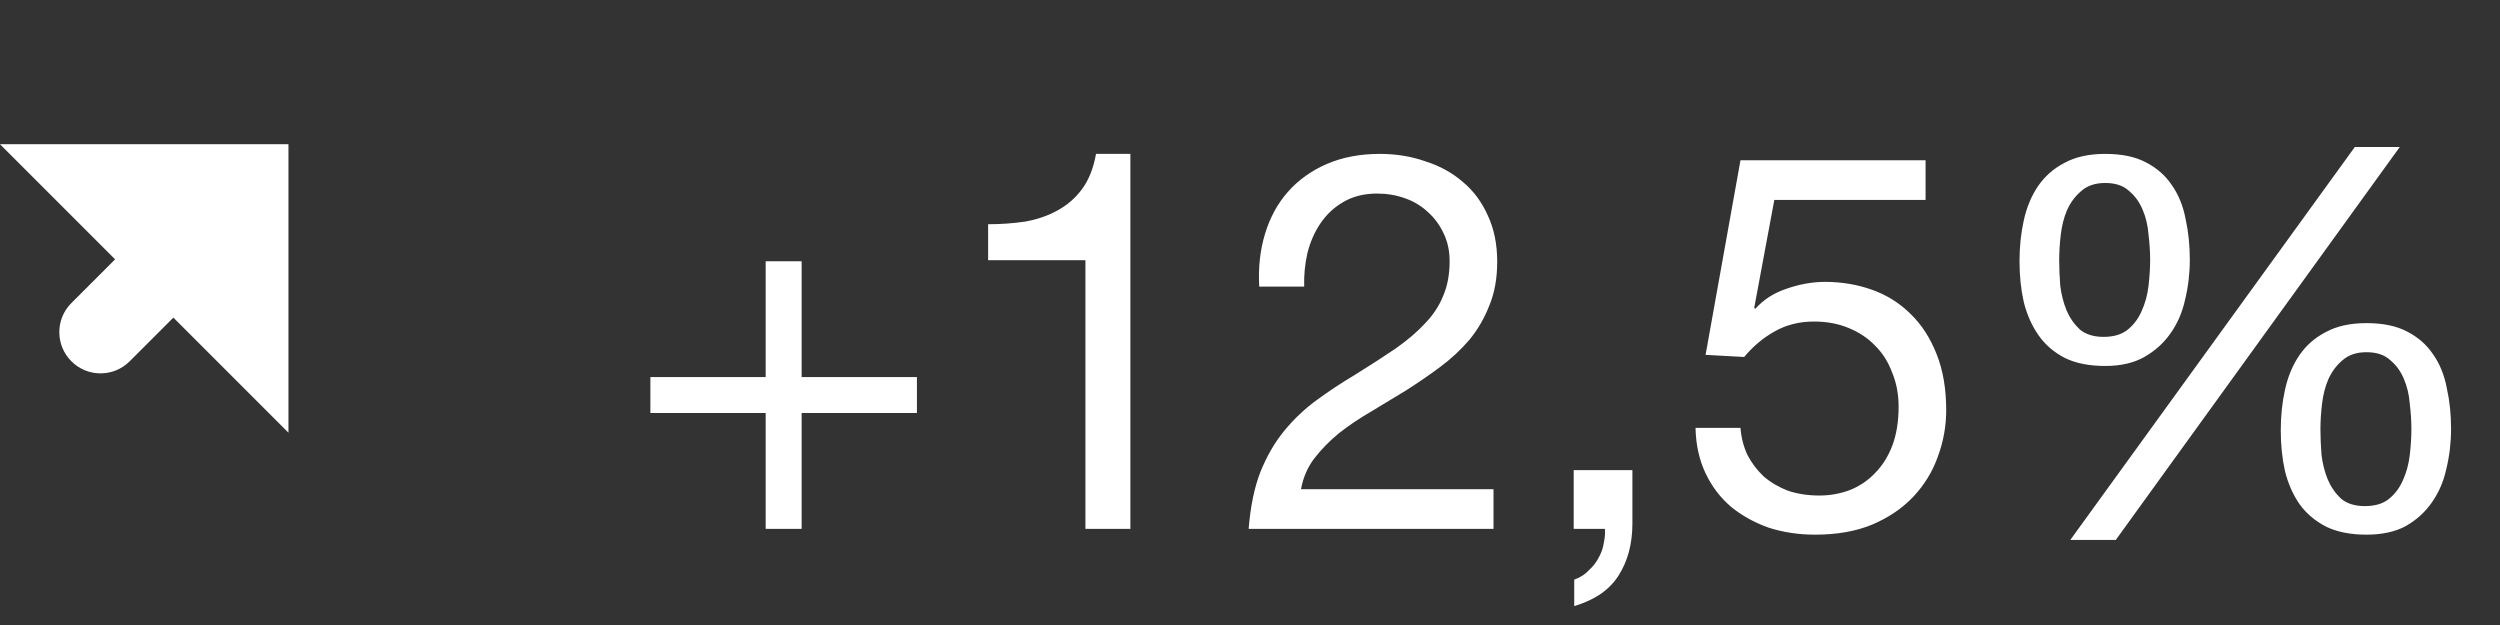 <svg width="52" height="13" viewBox="0 0 52 13" fill="none" xmlns="http://www.w3.org/2000/svg">
<rect x="0" y="0" width="52" height="13" fill="#333333" stroke="none"/>
<path d="M16.674 7.843V5.434H15.926V7.843H13.528V8.591H15.926V11H16.674V8.591H19.072V7.843H16.674ZM23.512 11V3.201H22.797C22.745 3.494 22.65 3.736 22.511 3.927C22.371 4.118 22.199 4.268 21.994 4.378C21.796 4.488 21.572 4.565 21.323 4.609C21.073 4.646 20.817 4.664 20.553 4.664V5.412H22.577V11H23.512ZM26.192 5.962H27.127C27.12 5.727 27.142 5.496 27.193 5.269C27.252 5.034 27.343 4.825 27.468 4.642C27.593 4.459 27.75 4.312 27.941 4.202C28.139 4.085 28.374 4.026 28.645 4.026C28.85 4.026 29.045 4.059 29.228 4.125C29.411 4.191 29.569 4.286 29.701 4.411C29.84 4.536 29.95 4.686 30.031 4.862C30.112 5.031 30.152 5.221 30.152 5.434C30.152 5.705 30.108 5.944 30.02 6.149C29.939 6.354 29.815 6.545 29.646 6.721C29.485 6.897 29.279 7.073 29.03 7.249C28.781 7.418 28.491 7.605 28.161 7.81C27.89 7.971 27.629 8.144 27.38 8.327C27.131 8.51 26.907 8.723 26.709 8.965C26.511 9.207 26.346 9.493 26.214 9.823C26.089 10.146 26.009 10.538 25.972 11H31.065V10.175H27.061C27.105 9.933 27.197 9.72 27.336 9.537C27.483 9.346 27.655 9.17 27.853 9.009C28.058 8.848 28.282 8.697 28.524 8.558C28.766 8.411 29.008 8.265 29.25 8.118C29.492 7.964 29.727 7.803 29.954 7.634C30.181 7.465 30.383 7.278 30.559 7.073C30.735 6.86 30.874 6.622 30.977 6.358C31.087 6.094 31.142 5.79 31.142 5.445C31.142 5.078 31.076 4.756 30.944 4.477C30.819 4.198 30.647 3.967 30.427 3.784C30.207 3.593 29.947 3.45 29.646 3.355C29.353 3.252 29.037 3.201 28.7 3.201C28.289 3.201 27.923 3.271 27.6 3.41C27.277 3.549 27.006 3.744 26.786 3.993C26.573 4.235 26.416 4.525 26.313 4.862C26.21 5.199 26.17 5.566 26.192 5.962ZM32.733 9.779V11H33.382C33.39 11.088 33.382 11.183 33.36 11.286C33.346 11.389 33.313 11.488 33.261 11.583C33.21 11.686 33.14 11.777 33.052 11.858C32.972 11.946 32.869 12.012 32.744 12.056V12.606C33.17 12.481 33.478 12.269 33.668 11.968C33.859 11.667 33.954 11.308 33.954 10.89V9.779H32.733ZM40.052 4.158V3.333H36.202L35.476 7.381L36.279 7.425C36.462 7.205 36.671 7.029 36.906 6.897C37.148 6.758 37.423 6.688 37.731 6.688C37.995 6.688 38.233 6.732 38.446 6.82C38.666 6.908 38.853 7.033 39.007 7.194C39.161 7.348 39.278 7.535 39.359 7.755C39.447 7.968 39.491 8.202 39.491 8.459C39.491 8.767 39.447 9.038 39.359 9.273C39.271 9.5 39.15 9.691 38.996 9.845C38.849 9.999 38.673 10.116 38.468 10.197C38.27 10.27 38.061 10.307 37.841 10.307C37.606 10.307 37.39 10.274 37.192 10.208C37.001 10.135 36.833 10.036 36.686 9.911C36.547 9.779 36.433 9.629 36.345 9.46C36.264 9.284 36.217 9.097 36.202 8.899H35.267C35.274 9.251 35.344 9.566 35.476 9.845C35.608 10.124 35.788 10.358 36.015 10.549C36.242 10.732 36.502 10.875 36.796 10.978C37.096 11.073 37.416 11.121 37.753 11.121C38.208 11.121 38.603 11.051 38.941 10.912C39.285 10.765 39.572 10.571 39.799 10.329C40.026 10.087 40.195 9.812 40.305 9.504C40.422 9.189 40.481 8.866 40.481 8.536C40.481 8.089 40.415 7.7 40.283 7.37C40.151 7.033 39.971 6.754 39.744 6.534C39.517 6.307 39.249 6.138 38.941 6.028C38.633 5.918 38.306 5.863 37.962 5.863C37.698 5.863 37.43 5.911 37.159 6.006C36.895 6.094 36.678 6.233 36.51 6.424L36.488 6.402L36.906 4.158H40.052ZM42.831 5.412C42.831 5.243 42.842 5.067 42.864 4.884C42.886 4.693 42.93 4.521 42.996 4.367C43.069 4.206 43.169 4.074 43.293 3.971C43.418 3.861 43.583 3.806 43.788 3.806C44.001 3.806 44.166 3.861 44.283 3.971C44.408 4.074 44.503 4.206 44.569 4.367C44.635 4.521 44.675 4.693 44.69 4.884C44.712 5.067 44.723 5.24 44.723 5.401C44.723 5.57 44.712 5.749 44.69 5.94C44.668 6.131 44.62 6.307 44.547 6.468C44.481 6.622 44.386 6.75 44.261 6.853C44.136 6.956 43.968 7.007 43.755 7.007C43.55 7.007 43.385 6.956 43.26 6.853C43.143 6.743 43.051 6.611 42.985 6.457C42.919 6.296 42.875 6.123 42.853 5.94C42.839 5.749 42.831 5.573 42.831 5.412ZM42.006 5.434C42.006 5.735 42.035 6.017 42.094 6.281C42.16 6.545 42.263 6.776 42.402 6.974C42.541 7.172 42.725 7.33 42.952 7.447C43.179 7.557 43.458 7.612 43.788 7.612C44.111 7.612 44.382 7.55 44.602 7.425C44.822 7.3 45.002 7.139 45.141 6.941C45.288 6.736 45.391 6.501 45.449 6.237C45.515 5.966 45.548 5.687 45.548 5.401C45.548 5.1 45.519 4.818 45.46 4.554C45.409 4.283 45.313 4.048 45.174 3.85C45.042 3.652 44.862 3.494 44.635 3.377C44.415 3.26 44.133 3.201 43.788 3.201C43.451 3.201 43.169 3.263 42.941 3.388C42.714 3.505 42.531 3.667 42.391 3.872C42.252 4.077 42.153 4.316 42.094 4.587C42.035 4.851 42.006 5.133 42.006 5.434ZM48.265 8.932C48.265 8.763 48.276 8.587 48.298 8.404C48.32 8.213 48.364 8.041 48.43 7.887C48.504 7.726 48.602 7.594 48.727 7.491C48.852 7.381 49.017 7.326 49.222 7.326C49.435 7.326 49.6 7.381 49.717 7.491C49.842 7.594 49.937 7.726 50.003 7.887C50.069 8.041 50.109 8.213 50.124 8.404C50.146 8.587 50.157 8.76 50.157 8.921C50.157 9.09 50.146 9.269 50.124 9.46C50.102 9.651 50.054 9.827 49.981 9.988C49.915 10.142 49.82 10.27 49.695 10.373C49.571 10.476 49.402 10.527 49.189 10.527C48.984 10.527 48.819 10.476 48.694 10.373C48.577 10.263 48.485 10.131 48.419 9.977C48.353 9.816 48.309 9.643 48.287 9.46C48.273 9.269 48.265 9.093 48.265 8.932ZM47.44 8.954C47.44 9.255 47.469 9.537 47.528 9.801C47.594 10.065 47.697 10.296 47.836 10.494C47.975 10.685 48.159 10.839 48.386 10.956C48.614 11.066 48.892 11.121 49.222 11.121C49.545 11.121 49.816 11.062 50.036 10.945C50.256 10.82 50.436 10.659 50.575 10.461C50.722 10.256 50.825 10.021 50.883 9.757C50.949 9.486 50.982 9.207 50.982 8.921C50.982 8.62 50.953 8.338 50.894 8.074C50.843 7.803 50.748 7.568 50.608 7.37C50.476 7.172 50.297 7.014 50.069 6.897C49.849 6.78 49.567 6.721 49.222 6.721C48.885 6.721 48.602 6.783 48.375 6.908C48.148 7.025 47.965 7.187 47.825 7.392C47.686 7.597 47.587 7.836 47.528 8.107C47.469 8.371 47.44 8.653 47.44 8.954ZM48.98 3.058L43.062 11.231H44.008L49.915 3.058H48.98Z" fill="white"/>
<path d="M3.606 6.606L2.697 7.515C2.362 7.85 1.82 7.85 1.485 7.515C1.15 7.18 1.15 6.638 1.485 6.303L2.394 5.394L0 3H6V9L3.606 6.606Z" fill="white"/>
</svg>
